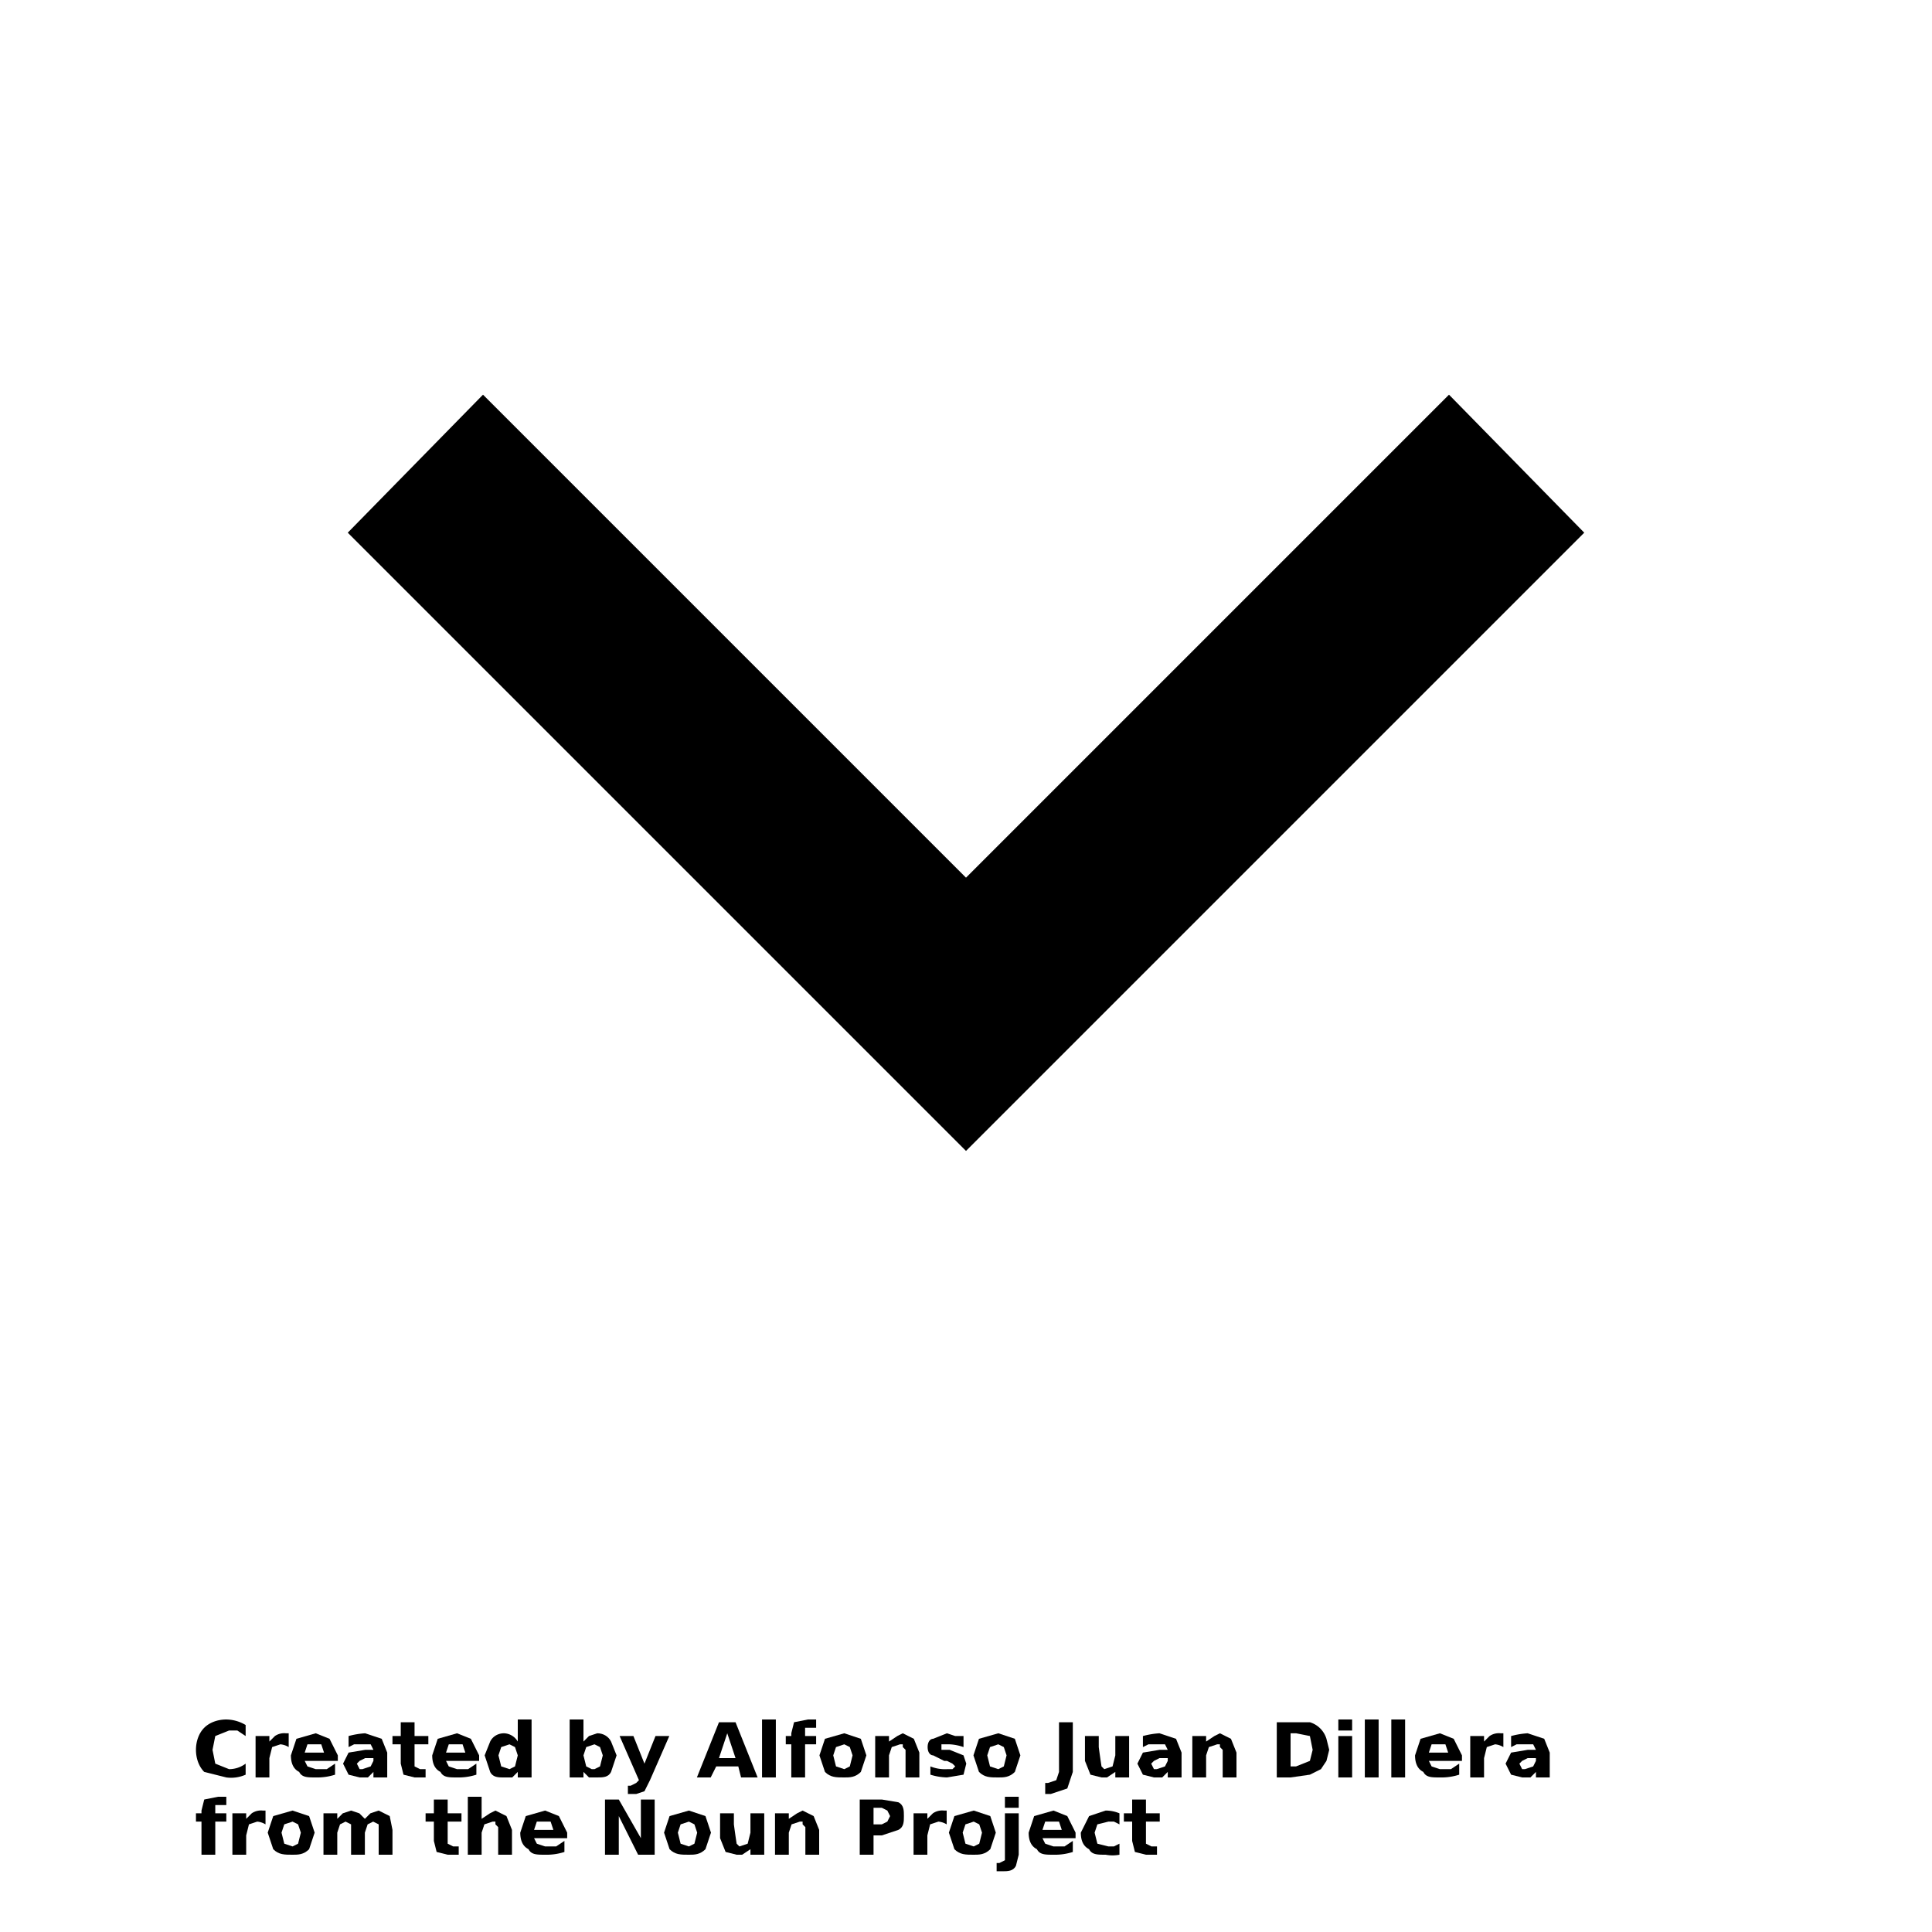 <svg xmlns="http://www.w3.org/2000/svg" xmlns:xlink="http://www.w3.org/1999/xlink" viewBox="0 0 700 700"><defs><symbol id="a" overflow="visible"><path d="M19-1a13 13 0 0 1-7 1L4-2c-2-2-3-5-3-8s1-6 3-8 5-3 8-3a14 14 0 0 1 7 2v4l-3-2h-3l-5 2-1 5 1 5 5 2a10 10 0 0 0 6-2z"/></symbol><symbol id="b" overflow="visible"><path d="M14-11a7 7 0 0 0-3-1l-3 1-1 4v7H2v-15h5v2l2-2a6 6 0 0 1 4-1h1z"/></symbol><symbol id="c" overflow="visible"><path d="M18-8v2H6l1 2 3 1h4l3-2v4a21 21 0 0 1-7 1C7 0 5 0 4-2 2-3 1-5 1-8l2-6 7-2 5 2 3 6zm-5-1-1-3H7L6-9z"/></symbol><symbol id="d" overflow="visible"><path d="M9-7 7-6 6-5l1 2h1l3-1 1-2v-1zm8-2v9h-5v-2l-2 2H7L3-1 1-5l2-4 6-1h3l-1-2H5l-2 1v-4a30 30 0 0 1 6-1l6 2 2 5z"/></symbol><symbol id="e" overflow="visible"><path d="M8-20v5h5v3H8v8l2 1h2v3H8L4-1 3-5v-7H0v-3h3v-5z"/></symbol><symbol id="f" overflow="visible"><path d="M13-13v-8h5V0h-5v-2l-2 2H8C6 0 4 0 3-2L1-8l2-5c1-2 3-3 5-3a6 6 0 0 1 5 3zM10-3l2-1 1-4-1-3-2-1-3 1-1 3 1 4 3 1z"/></symbol><symbol id="g" overflow="visible"><path d="m11-3 2-1 1-4-1-3-2-1-3 1-1 3 1 4 2 1zM7-13l2-2 3-1c2 0 4 1 5 3l2 5-2 6c-1 2-3 2-5 2H9L7-2v2H2v-21h5z"/></symbol><symbol id="h" overflow="visible"><path d="M0-15h5L9-5l4-10h5L11 1 9 5 6 6H3V3h1l2-1 1-1z"/></symbol><symbol id="i" overflow="visible"><path d="M15-4H7L5 0H0l8-20h6l8 20h-6zM8-7h6l-3-9z"/></symbol><symbol id="j" overflow="visible"><path d="M2-21h5V0H2z"/></symbol><symbol id="k" overflow="visible"><path d="M12-21v3H8v3h4v3H8V0H3v-12H1v-3h2v-1l1-4 5-1z"/></symbol><symbol id="l" overflow="visible"><path d="m10-12-3 1-1 3 1 4 3 1 2-1 1-4-1-3-2-1zm0-4 6 2 2 6-2 6c-2 2-4 2-6 2-3 0-5 0-7-2L1-8l2-6 7-2z"/></symbol><symbol id="m" overflow="visible"><path d="M18-9v9h-5v-10l-1-1v-1h-1l-3 1-1 3v8H2v-15h5v2l3-2 2-1 4 2 2 5z"/></symbol><symbol id="n" overflow="visible"><path d="M14-15v4a18 18 0 0 0-5-1H6v2h3l5 2 1 3-1 4-6 1a22 22 0 0 1-6-1v-3a14 14 0 0 0 6 1h2l1-1-1-1-2-1H7L3-8c-1 0-2-1-2-3s1-3 2-3l5-2 3 1h3z"/></symbol><symbol id="o" overflow="visible"><path d="M3-20h5v18L6 4 0 6h-2V2h1l3-1 1-3z"/></symbol><symbol id="p" overflow="visible"><path d="M2-6v-9h5v4a301 301 0 0 0 1 7l1 1 3-1 1-4v-7h5V0h-5v-2l-3 2H8L4-1 2-6z"/></symbol><symbol id="q" overflow="visible"><path d="M8-16v12h2l5-2 1-4-1-5-5-1zm-5-4h12a9 9 0 0 1 6 6l1 4-1 4-2 3-4 2-7 1H3z"/></symbol><symbol id="r" overflow="visible"><path d="M2-15h5V0H2zm0-6h5v4H2z"/></symbol><symbol id="s" overflow="visible"><path d="m17-13 2-2 3-1 4 2 1 5v9h-5v-11l-2-1-2 1-1 3v8h-5v-11l-2-1-2 1-1 3v8H2v-15h5v2l2-2 3-1 3 1 2 2z"/></symbol><symbol id="t" overflow="visible"><path d="M18-9v9h-5v-10l-1-1v-1h-1l-3 1-1 3v8H2v-21h5v8l3-2 2-1 4 2 2 5z"/></symbol><symbol id="u" overflow="visible"><path d="M3-20h5l8 14v-14h5V0h-6L8-14V0H3z"/></symbol><symbol id="v" overflow="visible"><path d="M3-20h8l6 1c2 1 2 3 2 5s0 4-2 5l-6 2H8v7H3zm5 3v6h3l2-1 1-2-1-2-2-1z"/></symbol><symbol id="w" overflow="visible"><path d="M2-15h5V0L6 4C5 6 3 6 1 6h-2V3h1l2-1V0zm0-6h5v4H2z"/></symbol><symbol id="x" overflow="visible"><path d="M15-15v4l-2-1h-2l-4 1-1 3 1 4 4 1h2l2-1v4a13 13 0 0 1-5 0C7 0 5 0 4-2 2-3 1-5 1-8l3-6 6-2a13 13 0 0 1 5 1z"/></symbol></defs><path d="M350 417 126 193l49-50 175 175 175-175 49 50z"/><use xlink:href="#a" x="70" y="644"/><use xlink:href="#b" x="90.6" y="644"/><use xlink:href="#c" x="104.4" y="644"/><use xlink:href="#d" x="123.3" y="644"/><use xlink:href="#e" x="142.2" y="644"/><use xlink:href="#c" x="155.6" y="644"/><use xlink:href="#f" x="174.6" y="644"/><use xlink:href="#g" x="204.4" y="644"/><use xlink:href="#h" x="224.5" y="644"/><use xlink:href="#i" x="252.5" y="644"/><use xlink:href="#j" x="274.1" y="644"/><use xlink:href="#k" x="283.7" y="644"/><use xlink:href="#l" x="295.9" y="644"/><use xlink:href="#m" x="315.1" y="644"/><use xlink:href="#n" x="335.1" y="644"/><use xlink:href="#l" x="351.7" y="644"/><use xlink:href="#o" x="380.7" y="644"/><use xlink:href="#p" x="391.1" y="644"/><use xlink:href="#d" x="411.1" y="644"/><use xlink:href="#m" x="430" y="644"/><use xlink:href="#q" x="459.6" y="644"/><use xlink:href="#r" x="482.9" y="644"/><use xlink:href="#j" x="492.5" y="644"/><use xlink:href="#j" x="502.1" y="644"/><use xlink:href="#c" x="511.7" y="644"/><use xlink:href="#b" x="530.7" y="644"/><use xlink:href="#d" x="544.5" y="644"/><use xlink:href="#k" x="70" y="672"/><use xlink:href="#b" x="82.2" y="672"/><use xlink:href="#l" x="96" y="672"/><use xlink:href="#s" x="115.2" y="672"/><use xlink:href="#e" x="154.2" y="672"/><use xlink:href="#t" x="167.5" y="672"/><use xlink:href="#c" x="187.5" y="672"/><use xlink:href="#u" x="216.2" y="672"/><use xlink:href="#l" x="239.6" y="672"/><use xlink:href="#p" x="258.9" y="672"/><use xlink:href="#m" x="278.8" y="672"/><use xlink:href="#v" x="308.5" y="672"/><use xlink:href="#b" x="329" y="672"/><use xlink:href="#l" x="342.8" y="672"/><use xlink:href="#w" x="362.1" y="672"/><use xlink:href="#c" x="371.7" y="672"/><use xlink:href="#x" x="390.6" y="672"/><use xlink:href="#e" x="407.2" y="672"/></svg>